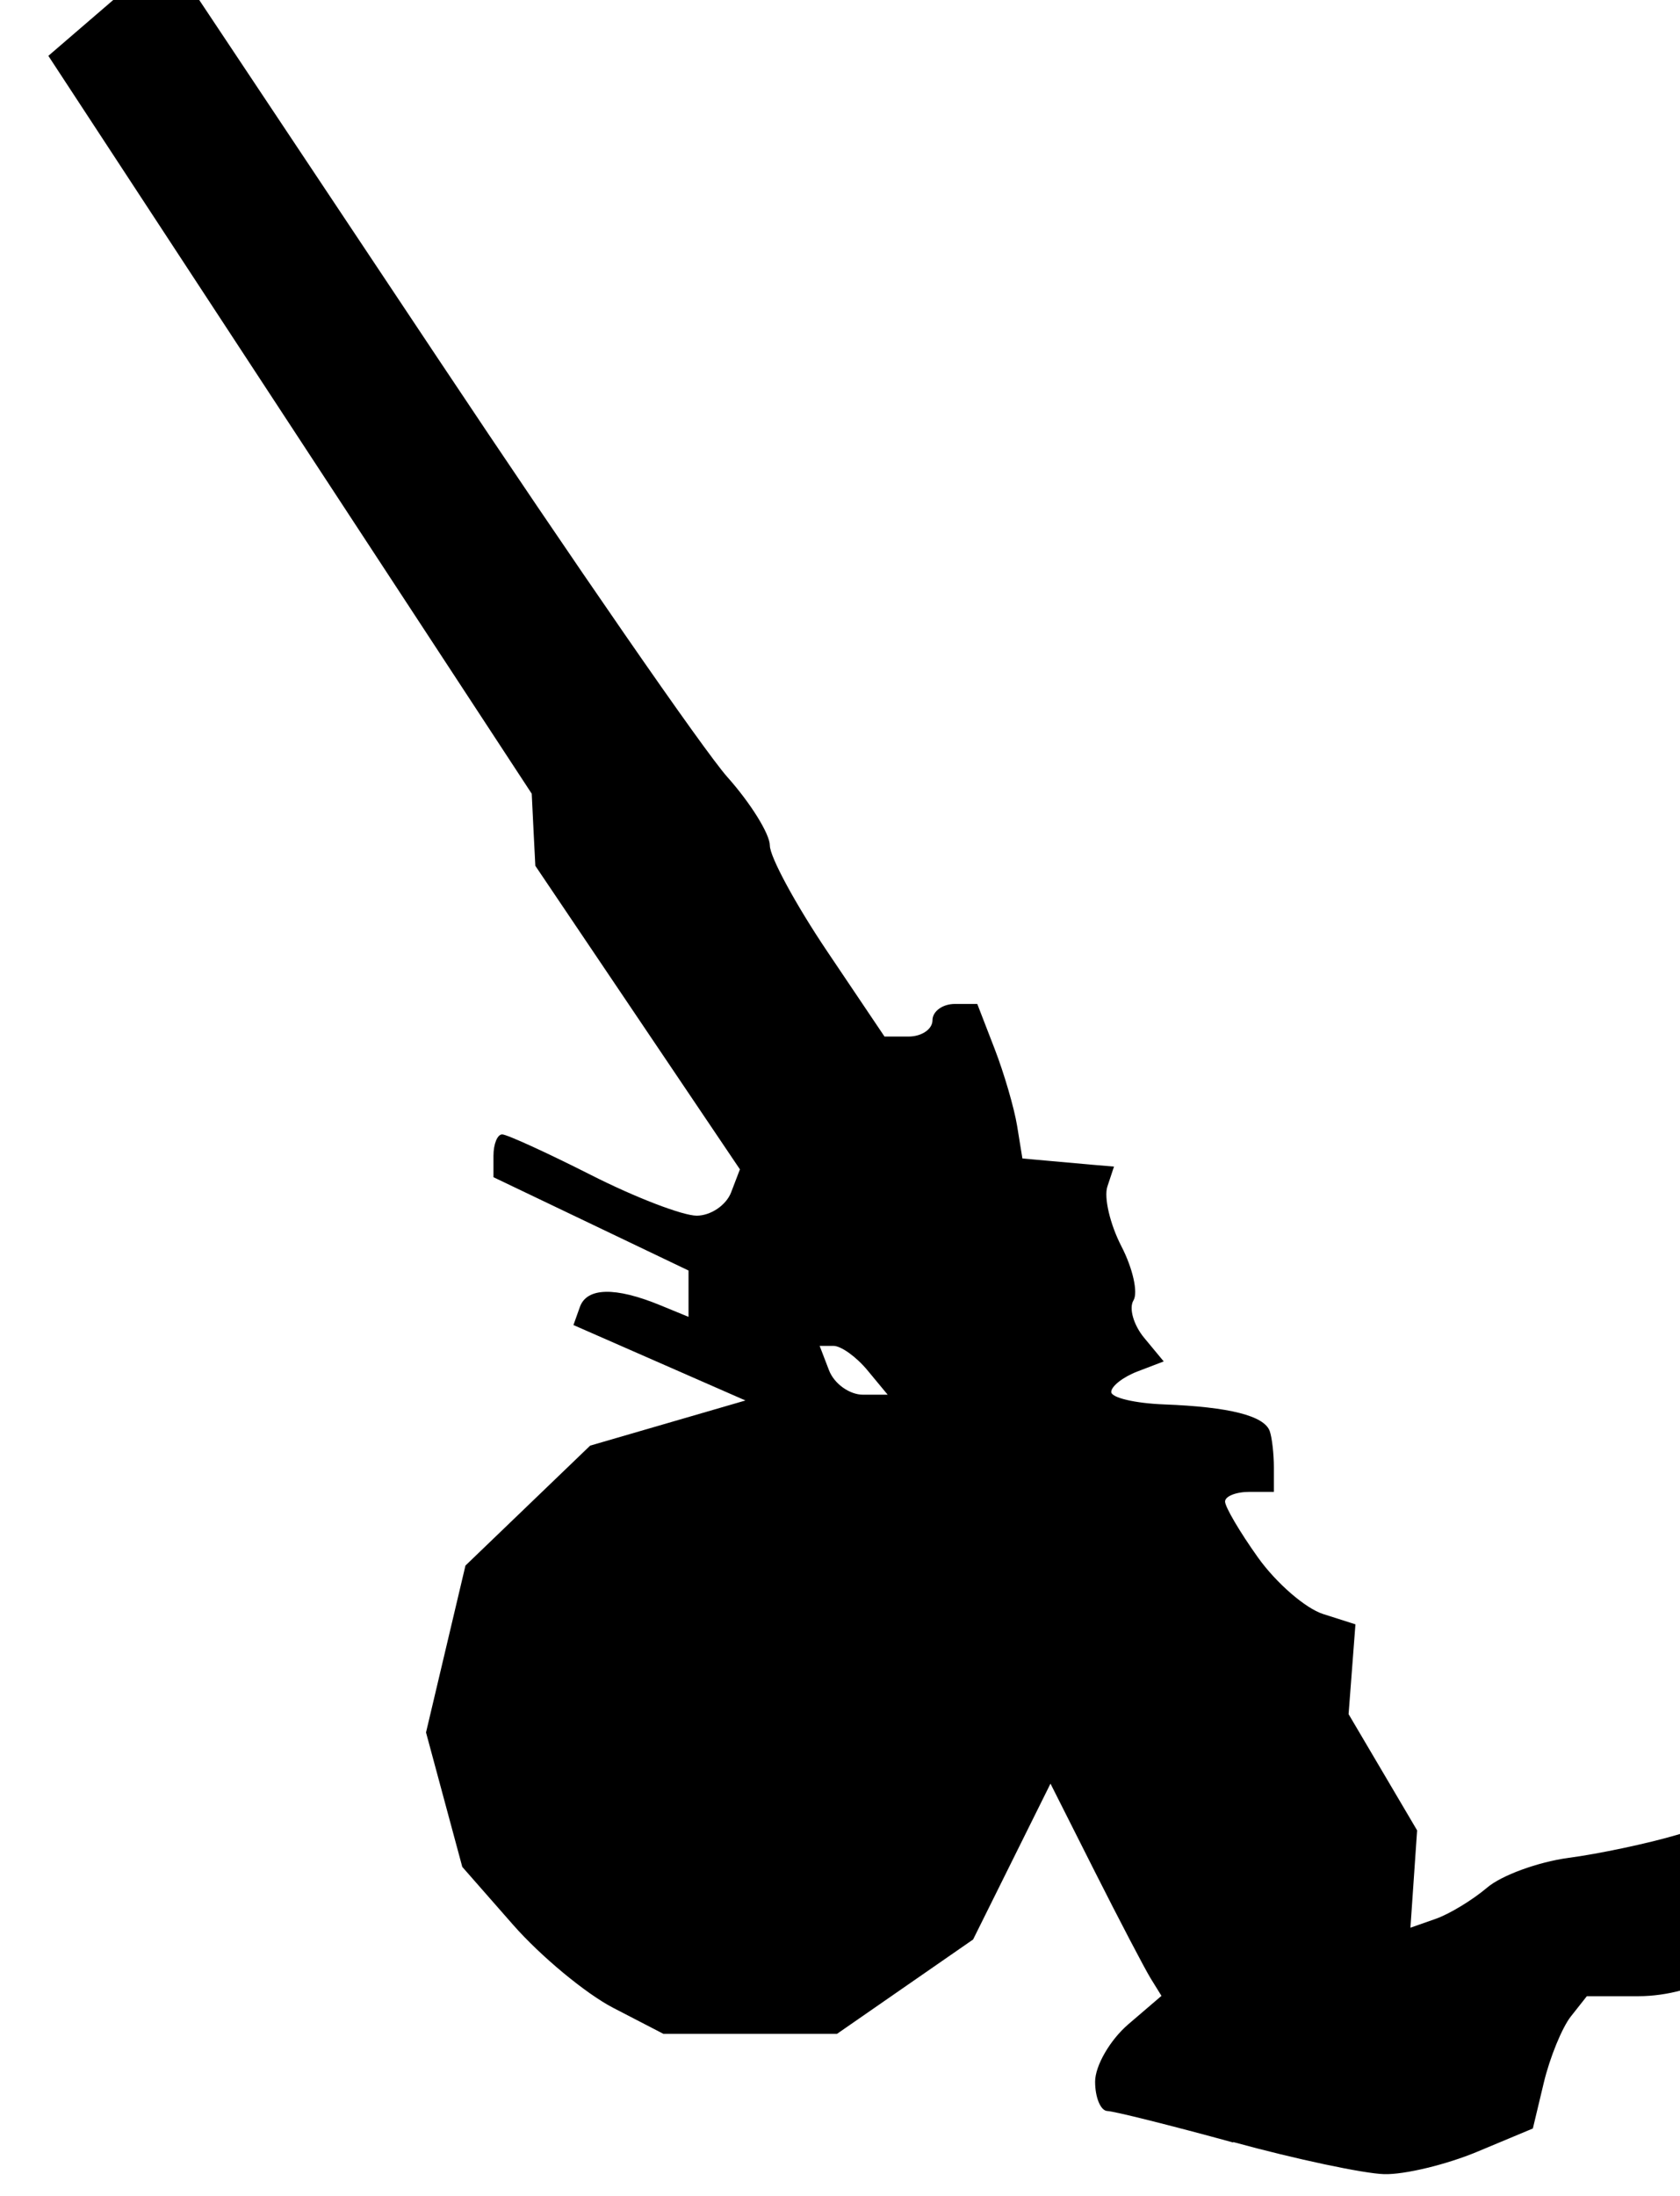 <?xml version="1.0" encoding="UTF-8" standalone="no"?>
<!-- Created with Inkscape (http://www.inkscape.org/) -->

<svg
   width="7.096mm"
   height="9.269mm"
   viewBox="0 0 7.096 9.269"
   version="1.1"
   id="svg4818"
   sodipodi:docname="inkporter-svg-uj5polbu.svg"
   xmlns:inkscape="http://www.inkscape.org/namespaces/inkscape"
   xmlns:sodipodi="http://sodipodi.sourceforge.net/DTD/sodipodi-0.dtd"
   xmlns="http://www.w3.org/2000/svg"
   xmlns:svg="http://www.w3.org/2000/svg">
  <sodipodi:namedview
     id="namedview4820"
     pagecolor="#ffffff"
     bordercolor="#666666"
     borderopacity="1.0"
     inkscape:pageshadow="2"
     inkscape:pageopacity="0.0"
     inkscape:pagecheckerboard="0"
     inkscape:document-units="mm"
     showgrid="false"
     inkscape:zoom="0.90583672"
     inkscape:cx="459.79589"
     inkscape:cy="582.33453"
     inkscape:window-width="1920"
     inkscape:window-height="1017"
     inkscape:window-x="-8"
     inkscape:window-y="-8"
     inkscape:window-maximized="1"
     inkscape:current-layer="layer1" />
  <defs
     id="defs4815" />
  <g
     inkscape:label="Layer 1"
     inkscape:groupmode="layer"
     id="layer1"
     transform="translate(-71.977,-145.765)">
    <g
       id="S-Mortar160mm"
       transform="matrix(0.353,0,0,-0.353,-252.409,296.778)">
      <path
         d="m 933.698,402.177 c -0.749,0.205 -1.428,0.375 -1.508,0.377 -0.08,0.003 -0.146,0.161 -0.146,0.351 0,0.19 0.179,0.499 0.397,0.686 l 0.397,0.34 -0.13,0.21 c -0.071,0.116 -0.37,0.687 -0.664,1.269 l -0.534,1.059 -0.463,-0.932 -0.463,-0.932 -0.814,-0.564 -0.814,-0.564 h -1.039 -1.039 l -0.599,0.31 c -0.329,0.17 -0.871,0.619 -1.203,0.998 l -0.604,0.688 -0.217,0.804 -0.217,0.804 0.236,0.998 0.236,0.998 0.746,0.717 0.746,0.717 0.929,0.27 0.929,0.27 -1.029,0.451 -1.029,0.451 0.077,0.216 c 0.083,0.234 0.423,0.242 0.959,0.022 l 0.341,-0.14 v 0.277 0.277 l -1.167,0.558 -1.167,0.558 v 0.256 c 0,0.141 0.047,0.256 0.104,0.256 0.057,0 0.536,-0.219 1.064,-0.486 0.528,-0.268 1.097,-0.486 1.264,-0.486 0.167,0 0.352,0.125 0.411,0.277 l 0.106,0.277 -1.224,1.815 -1.224,1.815 -0.022,0.431 -0.021,0.431 -2.892,4.412 -2.892,4.412 0.545,0.469 0.545,0.469 0.307,-0.059 0.307,-0.059 2.956,-4.437 c 1.626,-2.441 3.185,-4.694 3.465,-5.008 0.28,-0.314 0.508,-0.682 0.508,-0.818 0,-0.136 0.309,-0.706 0.686,-1.266 l 0.686,-1.019 h 0.287 c 0.158,0 0.287,0.088 0.287,0.195 0,0.107 0.121,0.195 0.268,0.195 h 0.268 l 0.207,-0.535 c 0.114,-0.294 0.235,-0.71 0.27,-0.924 l 0.063,-0.389 0.289,-0.026 c 0.159,-0.014 0.405,-0.036 0.548,-0.049 l 0.259,-0.022 -0.079,-0.238 c -0.044,-0.131 0.032,-0.453 0.168,-0.716 0.136,-0.263 0.201,-0.553 0.144,-0.646 -0.057,-0.093 7.8e-4,-0.295 0.129,-0.449 l 0.233,-0.281 -0.314,-0.12 c -0.173,-0.066 -0.314,-0.177 -0.314,-0.245 0,-0.069 0.285,-0.136 0.632,-0.149 0.783,-0.03 1.201,-0.136 1.265,-0.321 0.027,-0.078 0.049,-0.273 0.049,-0.433 v -0.292 h -0.292 c -0.161,0 -0.292,-0.052 -0.292,-0.116 0,-0.064 0.177,-0.365 0.394,-0.669 0.217,-0.304 0.568,-0.609 0.78,-0.676 l 0.386,-0.123 -0.041,-0.537 -0.041,-0.537 0.41,-0.695 0.41,-0.695 -0.04,-0.582 -0.04,-0.582 0.302,0.106 c 0.166,0.058 0.442,0.226 0.615,0.373 0.172,0.147 0.61,0.307 0.973,0.356 0.363,0.048 0.944,0.171 1.292,0.273 l 0.632,0.185 v -0.823 -0.823 l -0.233,-0.233 c -0.128,-0.128 -0.512,-0.233 -0.852,-0.233 h -0.618 l -0.192,-0.243 c -0.105,-0.134 -0.251,-0.49 -0.323,-0.791 l -0.131,-0.548 -0.668,-0.279 c -0.367,-0.153 -0.868,-0.274 -1.112,-0.267 -0.244,0.007 -1.057,0.179 -1.806,0.384 z m -4.378,9.235 c -0.133,0.161 -0.316,0.292 -0.407,0.292 h -0.165 l 0.112,-0.292 c 0.062,-0.161 0.245,-0.292 0.407,-0.292 h 0.295 z"
         id="S-Mortar-160mm-5"
         style="stroke-width:0.735" />
    </g>
  </g>
</svg>
